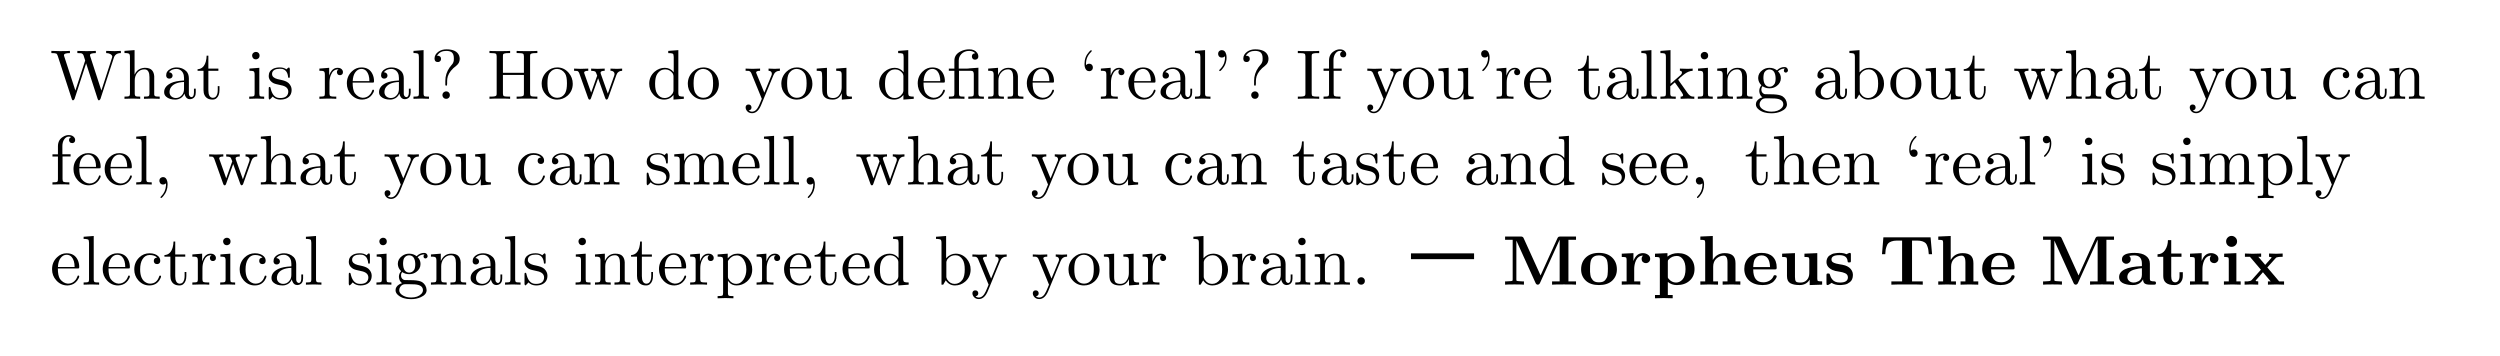 <?xml version="1.0" encoding="UTF-8"?>
<svg width="499pt" height="71pt" version="1.1" viewBox="0 0 499 71" xmlns="http://www.w3.org/2000/svg" xmlns:xlink="http://www.w3.org/1999/xlink">
<defs>
<symbol id="ar" overflow="visible">
<path d="m12.719-8.188-2.672 8.219c-0.105 0.164-0.199 0.258-0.281 0.281-0.117 0-0.203-0.09-0.266-0.266l-2.312-7.125-2.312 7.109c-0.105 0.164-0.199 0.258-0.281 0.281-0.125 0-0.215-0.09-0.266-0.266l-2.797-8.594c-0.086-0.27-0.188-0.43-0.312-0.484-0.137-0.062-0.461-0.094-0.969-0.094v-0.438c1.145 0.031 1.711 0.047 1.703 0.047 0.988 0 1.656-0.016 2-0.047v0.438c-0.793 0-1.188 0.141-1.188 0.422 0 0.062 0.008 0.121 0.031 0.172l2.25 6.891 1.953-6-0.312-0.984c-0.094-0.27-0.266-0.426-0.516-0.469-0.125-0.02-0.371-0.031-0.734-0.031v-0.438c1.145 0.031 1.711 0.047 1.703 0.047 0.988 0 1.648-0.016 1.984-0.047v0.438c-0.781 0-1.172 0.141-1.172 0.422 0 0.023 0.016 0.09 0.047 0.203l2.234 6.859 2.094-6.469c0.051-0.133 0.078-0.227 0.078-0.281 0-0.25-0.156-0.441-0.469-0.578-0.199-0.102-0.449-0.156-0.75-0.156v-0.438c0.727 0.031 1.285 0.047 1.672 0.047 0.426 0 0.848-0.016 1.266-0.047v0.438c-0.742 0-1.211 0.312-1.406 0.938z"/>
</symbol>
<symbol id="m" overflow="visible">
<path d="m6.391-3.531v2.672c0.008 0.23 0.145 0.359 0.406 0.391 0.113 0.023 0.344 0.031 0.688 0.031v0.438c-0.949-0.031-1.469-0.047-1.562-0.047-0.074 0-0.602 0.016-1.578 0.047v-0.438c0.551 0 0.875-0.039 0.969-0.125l0.016-0.031c0.07-0.07 0.109-0.227 0.109-0.469v-3.266c0-0.926-0.266-1.438-0.797-1.531-0.086-0.008-0.168-0.016-0.25-0.016-0.562 0-1.039 0.246-1.422 0.734-0.312 0.406-0.469 0.906-0.469 1.5v2.578c0 0.312 0.078 0.5 0.234 0.562 0.102 0.043 0.391 0.062 0.859 0.062v0.438c-0.949-0.031-1.469-0.047-1.562-0.047-0.074 0-0.602 0.016-1.578 0.047v-0.438c0.551 0 0.867-0.039 0.953-0.125l0.031-0.031c0.07-0.07 0.109-0.227 0.109-0.469v-7.281c0-0.363-0.07-0.586-0.203-0.672h-0.016c-0.105-0.051-0.281-0.086-0.531-0.109h-0.344v-0.438l2.016-0.156v4.875h0.016c0.25-0.57 0.648-0.969 1.203-1.188 0.281-0.094 0.551-0.145 0.812-0.156 0.695 0 1.188 0.172 1.469 0.516 0.25 0.293 0.391 0.688 0.422 1.188v0.953z"/>
</symbol>
<symbol id="b" overflow="visible">
<path d="m4.656-1.062c-0.23 0.574-0.637 0.949-1.219 1.125-0.188 0.062-0.391 0.094-0.609 0.094-0.793 0-1.402-0.191-1.828-0.578-0.273-0.238-0.406-0.539-0.406-0.906 0-0.719 0.395-1.289 1.188-1.719 0.062-0.039 0.129-0.078 0.203-0.109 0.57-0.27 1.41-0.438 2.516-0.5h0.062v-0.516c0-0.789-0.289-1.336-0.859-1.641-0.188-0.102-0.398-0.156-0.625-0.156-0.617 0-1.09 0.184-1.422 0.547-0.031 0.043-0.062 0.078-0.094 0.109 0.438 0.055 0.676 0.266 0.719 0.641 0 0.312-0.148 0.516-0.438 0.609-0.062 0.023-0.133 0.031-0.203 0.031-0.336 0-0.543-0.156-0.625-0.469-0.012-0.039-0.016-0.102-0.016-0.188 0-0.562 0.289-0.992 0.875-1.297 0.363-0.188 0.773-0.281 1.234-0.281 0.758 0 1.398 0.258 1.922 0.766 0.32 0.336 0.488 0.797 0.5 1.391v3.062c0 0.273 0.082 0.469 0.25 0.594 0.07 0.074 0.16 0.109 0.266 0.109 0.32 0 0.488-0.301 0.5-0.906v-0.781h0.359v0.781c0 0.688-0.281 1.117-0.844 1.281-0.117 0.031-0.219 0.047-0.312 0.047-0.461 0-0.781-0.238-0.969-0.719-0.062-0.133-0.105-0.273-0.125-0.422zm-0.094-2.297c-1.438 0.055-2.356 0.492-2.75 1.312-0.094 0.23-0.141 0.465-0.141 0.703 0 0.48 0.211 0.828 0.641 1.047 0.188 0.094 0.391 0.141 0.609 0.141 0.488 0 0.895-0.191 1.219-0.578 0.281-0.312 0.422-0.719 0.422-1.219z"/>
</symbol>
<symbol id="c" overflow="visible">
<path d="m2.422-5.594v3.891c0 0.93 0.27 1.43 0.812 1.5h0.125c0.406 0 0.688-0.258 0.844-0.781 0.062-0.219 0.094-0.477 0.094-0.781v-0.766h0.344v0.797c0 0.762-0.215 1.312-0.641 1.656-0.199 0.156-0.445 0.234-0.734 0.234-0.781 0-1.32-0.297-1.609-0.891-0.137-0.27-0.203-0.602-0.203-1v-3.859h-1.188v-0.312c0.832-0.039 1.383-0.562 1.656-1.562 0.094-0.363 0.145-0.742 0.156-1.141h0.344v2.578h2v0.438z"/>
</symbol>
<symbol id="i" overflow="visible">
<path d="m2.484-6.188v5.141c0 0.293 0.051 0.469 0.156 0.531 0.113 0.055 0.383 0.078 0.812 0.078v0.438c-0.949-0.031-1.434-0.047-1.453-0.047-0.125 0-0.637 0.016-1.531 0.047v-0.438c0.539 0 0.859-0.039 0.953-0.125l0.031-0.031c0.062-0.07 0.094-0.227 0.094-0.469v-3.766c0-0.375-0.074-0.598-0.219-0.672h-0.016l-0.016-0.016c-0.117-0.051-0.375-0.078-0.781-0.078v-0.438zm0.047-2.438c0 0.344-0.152 0.574-0.453 0.688-0.094 0.043-0.188 0.062-0.281 0.062-0.336 0-0.562-0.148-0.688-0.453v-0.016c-0.043-0.094-0.062-0.188-0.062-0.281 0-0.289 0.129-0.504 0.391-0.641 0.102-0.062 0.223-0.094 0.359-0.094 0.312 0 0.535 0.137 0.672 0.406 0.039 0.105 0.062 0.215 0.062 0.328z"/>
</symbol>
<symbol id="h" overflow="visible">
<path d="m2.906-2.719c-0.805-0.156-1.328-0.305-1.578-0.453-0.094-0.051-0.184-0.113-0.266-0.188-0.398-0.32-0.594-0.719-0.594-1.188 0-0.656 0.285-1.133 0.859-1.438 0.363-0.188 0.82-0.281 1.375-0.281 0.52 0 0.957 0.133 1.312 0.391 0.102-0.082 0.18-0.16 0.234-0.234 0.125-0.102 0.219-0.156 0.281-0.156 0.094 0.086 0.145 0.195 0.156 0.328v1.422c0 0.188-0.027 0.293-0.078 0.312h-0.016l-0.016 0.016h-0.062c-0.105 0-0.164-0.039-0.172-0.125-0.074-0.938-0.465-1.488-1.172-1.656-0.148-0.02-0.305-0.031-0.469-0.031-0.875 0-1.391 0.273-1.547 0.812-0.012 0.086-0.016 0.168-0.016 0.25 0 0.469 0.359 0.805 1.078 1 0.133 0.043 0.348 0.09 0.641 0.141 0.664 0.137 1.145 0.32 1.438 0.547 0.051 0.043 0.102 0.086 0.156 0.125 0.395 0.398 0.594 0.84 0.594 1.328 0 0.793-0.328 1.355-0.984 1.688-0.355 0.176-0.781 0.266-1.281 0.266-0.605 0-1.117-0.203-1.531-0.609l-0.281 0.328c-0.188 0.188-0.309 0.281-0.359 0.281-0.094-0.086-0.141-0.195-0.141-0.344v-1.844c0-0.207 0.031-0.316 0.094-0.328l0.016-0.016h0.062c0.094 0 0.156 0.055 0.188 0.156 0 0.012 0.004 0.039 0.016 0.078 0.238 1.086 0.695 1.727 1.375 1.922 0.176 0.043 0.363 0.062 0.562 0.062 0.844 0 1.352-0.289 1.531-0.875 0.039-0.125 0.062-0.254 0.062-0.391 0-0.688-0.492-1.117-1.469-1.297z"/>
</symbol>
<symbol id="f" overflow="visible">
<path d="m2.406-1.094c0 0.293 0.055 0.469 0.172 0.531l0.016 0.016c0.125 0.074 0.414 0.109 0.875 0.109h0.297v0.438c-0.375-0.031-0.969-0.047-1.781-0.047 0.031 0-0.5 0.016-1.594 0.047v-0.438c0.551 0 0.875-0.039 0.969-0.125l0.031-0.031c0.062-0.07 0.094-0.227 0.094-0.469v-3.75c0-0.363-0.07-0.586-0.203-0.672-0.117-0.07-0.32-0.109-0.609-0.109h-0.281v-0.438l1.953-0.156v1.547c0.25-0.789 0.66-1.285 1.234-1.484 0.156-0.039 0.316-0.062 0.484-0.062 0.438 0 0.75 0.164 0.938 0.484 0.062 0.117 0.094 0.242 0.094 0.375 0 0.324-0.152 0.523-0.453 0.594-0.055 0.012-0.102 0.016-0.141 0.016-0.293 0-0.48-0.125-0.562-0.375-0.031-0.062-0.047-0.133-0.047-0.219 0-0.258 0.109-0.441 0.328-0.547-0.023-0.008-0.074-0.016-0.156-0.016-0.625 0-1.09 0.383-1.391 1.141-0.18 0.438-0.266 0.934-0.266 1.484z"/>
</symbol>
<symbol id="a" overflow="visible">
<path d="m5.453-3.234h-3.906c0 0.949 0.141 1.648 0.422 2.094 0.445 0.586 0.977 0.898 1.594 0.938 0.633 0 1.148-0.258 1.547-0.781 0.133-0.188 0.25-0.406 0.344-0.656 0.02-0.125 0.078-0.188 0.172-0.188 0.125 0 0.188 0.055 0.188 0.156 0 0.211-0.133 0.492-0.391 0.844-0.387 0.523-0.891 0.832-1.516 0.938-0.137 0.031-0.281 0.047-0.438 0.047-0.875 0-1.621-0.336-2.234-1.016-0.562-0.613-0.844-1.352-0.844-2.219 0-0.969 0.336-1.77 1.016-2.406 0.539-0.52 1.172-0.781 1.891-0.781 1.062 0 1.801 0.449 2.219 1.344 0.195 0.418 0.297 0.883 0.297 1.391 0 0.156-0.031 0.25-0.094 0.281-0.031 0.012-0.121 0.016-0.266 0.016zm-3.891-0.297h3.328c0-0.883-0.199-1.551-0.594-2-0.262-0.289-0.594-0.438-1-0.438-0.469 0-0.871 0.219-1.203 0.656-0.324 0.43-0.5 1.023-0.531 1.781z"/>
</symbol>
<symbol id="d" overflow="visible">
<path d="m2.484-9.719v8.656c0 0.312 0.07 0.5 0.219 0.562 0.102 0.043 0.391 0.062 0.859 0.062v0.438l-1.547-0.047c-0.117 0-0.633 0.016-1.547 0.047v-0.438c0.539 0 0.859-0.039 0.953-0.125l0.031-0.031c0.062-0.07 0.094-0.227 0.094-0.469v-7.281c0-0.363-0.062-0.586-0.188-0.672h-0.016c-0.105-0.051-0.281-0.086-0.531-0.109h-0.344v-0.438z"/>
</symbol>
<symbol id="ab" overflow="visible">
<path d="m3.297-3.484v0.484c0 0.23-0.043 0.355-0.125 0.375h-0.062c-0.105 0-0.164-0.047-0.172-0.141v-0.812c0-0.969 0.285-1.863 0.859-2.688 0.113-0.164 0.238-0.32 0.375-0.469 0.25-0.25 0.398-0.547 0.453-0.891 0.008-0.133 0.016-0.281 0.016-0.438 0-0.57-0.133-0.961-0.391-1.172v-0.016c-0.25-0.207-0.625-0.312-1.125-0.312-0.781 0-1.359 0.273-1.734 0.812h-0.016l-0.094 0.141c0.531 0 0.797 0.211 0.797 0.625 0 0.324-0.148 0.531-0.438 0.625-0.062 0.012-0.137 0.016-0.219 0.016-0.336 0-0.539-0.148-0.609-0.453v-0.016c-0.023-0.051-0.031-0.117-0.031-0.203 0-0.551 0.258-1.016 0.781-1.391 0.438-0.312 0.969-0.469 1.594-0.469 1.344 0 2.188 0.414 2.531 1.234 0.082 0.211 0.125 0.43 0.125 0.656 0 0.562-0.211 1.008-0.625 1.328-0.012 0.023-0.027 0.039-0.047 0.047-0.887 0.656-1.453 1.367-1.703 2.125-0.094 0.324-0.141 0.656-0.141 1zm0.547 2.75c0 0.305-0.137 0.527-0.406 0.672-0.105 0.043-0.215 0.062-0.328 0.062-0.312 0-0.539-0.141-0.672-0.422-0.055-0.102-0.078-0.207-0.078-0.312 0-0.312 0.141-0.535 0.422-0.672 0.102-0.051 0.211-0.078 0.328-0.078 0.301 0 0.523 0.141 0.672 0.422 0.039 0.105 0.062 0.215 0.062 0.328z"/>
</symbol>
<symbol id="aq" overflow="visible">
<path d="m8.578-8.469v7.375c0 0.281 0.055 0.461 0.172 0.531 0.133 0.086 0.445 0.125 0.938 0.125h0.344v0.438c-0.336-0.031-1.027-0.047-2.078-0.047-1.043 0-1.73 0.016-2.062 0.047v-0.438h0.344c0.602 0 0.953-0.078 1.047-0.234 0.039-0.062 0.062-0.203 0.062-0.422v-3.672h-4.188v3.672c0 0.281 0.051 0.461 0.156 0.531 0.133 0.086 0.445 0.125 0.938 0.125h0.344v0.438c-0.324-0.031-1.016-0.047-2.078-0.047-1.043 0-1.727 0.016-2.047 0.047v-0.438h0.328c0.602 0 0.953-0.078 1.047-0.234 0.039-0.062 0.062-0.203 0.062-0.422v-7.375c0-0.281-0.059-0.457-0.172-0.531-0.125-0.082-0.438-0.125-0.938-0.125h-0.328v-0.438c0.32 0.031 1.008 0.047 2.062 0.047 1.051 0 1.738-0.016 2.062-0.047v0.438h-0.344c-0.605 0-0.953 0.078-1.047 0.234-0.031 0.062-0.047 0.203-0.047 0.422v3.281h4.188v-3.281c0-0.281-0.059-0.457-0.172-0.531-0.148-0.082-0.461-0.125-0.938-0.125h-0.344v-0.438c0.332 0.031 1.023 0.047 2.078 0.047 1.039 0 1.727-0.016 2.062-0.047v0.438h-0.344c-0.605 0-0.953 0.078-1.047 0.234-0.043 0.062-0.062 0.203-0.062 0.422z"/>
</symbol>
<symbol id="g" overflow="visible">
<path d="m6.594-3c0 0.969-0.355 1.766-1.062 2.391-0.594 0.512-1.277 0.766-2.047 0.766-0.898 0-1.652-0.336-2.266-1.016-0.555-0.602-0.828-1.316-0.828-2.141 0-0.945 0.336-1.75 1.016-2.406 0.594-0.57 1.289-0.859 2.094-0.859 0.906 0 1.664 0.359 2.281 1.078 0.539 0.625 0.812 1.355 0.812 2.188zm-3.094 2.797c0.625 0 1.117-0.258 1.484-0.781l0.141-0.25c0.207-0.406 0.312-1.031 0.312-1.875 0-0.895-0.125-1.539-0.375-1.938-0.398-0.582-0.922-0.891-1.578-0.922-0.574 0-1.047 0.234-1.422 0.703-0.074 0.074-0.133 0.152-0.172 0.234-0.23 0.418-0.344 1.059-0.344 1.922 0 0.906 0.117 1.562 0.359 1.969 0.383 0.617 0.914 0.93 1.594 0.938z"/>
</symbol>
<symbol id="o" overflow="visible">
<path d="m8.672-4.703-1.641 4.594c-0.062 0.156-0.156 0.242-0.281 0.266-0.125 0-0.219-0.09-0.281-0.266l-1.422-3.984-1.422 3.969c-0.055 0.156-0.117 0.242-0.188 0.266-0.031 0.008-0.062 0.016-0.094 0.016-0.125 0-0.215-0.078-0.266-0.234-0.012-0.008-0.023-0.035-0.031-0.078l-1.766-4.953c-0.094-0.25-0.23-0.398-0.406-0.453-0.117-0.02-0.324-0.031-0.625-0.031v-0.438c0.508 0.031 0.941 0.047 1.297 0.047 0.176 0 0.688-0.016 1.531-0.047v0.438c-0.555 0-0.828 0.125-0.828 0.375 0 0.055 0.023 0.137 0.078 0.25l1.328 3.734 1.203-3.391c-0.168-0.457-0.277-0.711-0.328-0.766-0.168-0.133-0.461-0.203-0.875-0.203v-0.438c0.414 0.031 0.832 0.047 1.25 0.047 0.156 0 0.641-0.016 1.453-0.047v0.438c-0.555 0-0.828 0.125-0.828 0.375 0 0.031 0.02 0.121 0.062 0.266l1.391 3.906 1.281-3.594c0.039-0.113 0.062-0.207 0.062-0.281 0-0.363-0.203-0.586-0.609-0.672h-0.203v-0.438c0.531 0.031 0.961 0.047 1.297 0.047 0.375 0 0.719-0.016 1.031-0.047v0.438c-0.586 0.012-0.977 0.309-1.172 0.891z"/>
</symbol>
<symbol id="n" overflow="visible">
<path d="m5.312-0.766c-0.48 0.617-1.105 0.922-1.875 0.922-0.855 0-1.578-0.344-2.172-1.031-0.531-0.602-0.797-1.316-0.797-2.141 0-0.969 0.363-1.77 1.094-2.406 0.594-0.508 1.27-0.766 2.031-0.766 0.707 0 1.297 0.293 1.766 0.875v-3.031c0-0.363-0.062-0.586-0.188-0.672h-0.016c-0.125-0.07-0.422-0.109-0.891-0.109v-0.438l2.016-0.156v8.5c0 0.367 0.07 0.59 0.219 0.672h0.016c0.125 0.074 0.41 0.109 0.859 0.109v0.438l-2.062 0.156zm0-3.75c0-0.188-0.043-0.344-0.125-0.469l-0.016-0.062c-0.387-0.551-0.891-0.828-1.516-0.828-0.656 0-1.184 0.297-1.578 0.891-0.293 0.449-0.438 1.109-0.438 1.984s0.133 1.527 0.406 1.953c0.375 0.594 0.863 0.891 1.469 0.891 0.664 0 1.207-0.305 1.625-0.922l0.031-0.062c0.094-0.188 0.141-0.359 0.141-0.516z"/>
</symbol>
<symbol id="j" overflow="visible">
<path d="m5.812-4.703-2.469 5.984c-0.449 1.062-1.047 1.594-1.797 1.594-0.48 0-0.844-0.188-1.094-0.562-0.125-0.18-0.188-0.371-0.188-0.578 0-0.324 0.148-0.523 0.453-0.594h0.141c0.281 0 0.461 0.129 0.547 0.391 0.02 0.062 0.031 0.125 0.031 0.188 0 0.332-0.184 0.531-0.547 0.594 0.176 0.164 0.395 0.25 0.656 0.25 0.551 0 1.008-0.402 1.375-1.203 0.062-0.125 0.141-0.305 0.234-0.531 0.125-0.281 0.238-0.559 0.344-0.828l-2.094-5.109c-0.117-0.27-0.297-0.426-0.547-0.469-0.18-0.008-0.375-0.016-0.594-0.016v-0.438c0.414 0.031 0.867 0.047 1.359 0.047 0.289 0 0.801-0.016 1.531-0.047v0.438c-0.531 0-0.797 0.121-0.797 0.359 0 0.031 0.031 0.117 0.094 0.25l1.547 3.766 1.422-3.438c0.051-0.133 0.078-0.25 0.078-0.344 0-0.352-0.195-0.551-0.578-0.594h-0.078v-0.438c0.613 0.031 1.02 0.047 1.219 0.047 0.383 0 0.734-0.016 1.047-0.047v0.438c-0.625 0-1.059 0.297-1.297 0.891z"/>
</symbol>
<symbol id="k" overflow="visible">
<path d="m5.469-1.109c-0.387 0.844-0.984 1.266-1.797 1.266-1.148 0-1.824-0.398-2.031-1.203-0.062-0.238-0.094-0.629-0.094-1.172v-2.094c0-0.602-0.047-0.969-0.141-1.094l-0.078-0.078c-0.105-0.07-0.398-0.109-0.875-0.109v-0.438l2.047-0.156v4.641c0 0.574 0.102 0.953 0.312 1.141h0.016c0.195 0.168 0.5 0.25 0.906 0.25 0.633 0 1.109-0.312 1.422-0.938 0.188-0.352 0.281-0.766 0.281-1.234v-2.484c0-0.363-0.074-0.586-0.219-0.672h-0.016c-0.125-0.07-0.414-0.109-0.859-0.109v-0.438l2.047-0.156v4.969c0 0.367 0.07 0.59 0.219 0.672h0.016c0.125 0.074 0.41 0.109 0.859 0.109v0.438l-2.016 0.156z"/>
</symbol>
<symbol id="ap" overflow="visible">
<path d="m4.625-5.594h-2.219v4.531c0 0.312 0.07 0.5 0.219 0.562 0.102 0.043 0.395 0.062 0.875 0.062v0.438l-1.547-0.047c-0.117 0-0.637 0.016-1.562 0.047v-0.438c0.551 0 0.875-0.039 0.969-0.125l0.031-0.031c0.062-0.07 0.094-0.227 0.094-0.469v-4.531h-1.109v-0.438h1.109v-1.594c0-0.832 0.438-1.457 1.312-1.875 0.508-0.25 1.062-0.375 1.656-0.375 0.727 0 1.254 0.234 1.578 0.703 0.156 0.219 0.234 0.461 0.234 0.719 0 0.312-0.148 0.516-0.438 0.609-0.074 0.023-0.148 0.031-0.219 0.031-0.281 0-0.469-0.117-0.562-0.359-0.043-0.07-0.062-0.164-0.062-0.281 0-0.395 0.219-0.609 0.656-0.641-0.273-0.312-0.672-0.469-1.203-0.469-0.637 0-1.156 0.211-1.562 0.625l-0.016 0.016v0.016c-0.336 0.344-0.5 0.777-0.5 1.297v1.578h1.656c0.145 0 0.227-0.004 0.25-0.016l0.25-0.031 1.766-0.125v5.141c0 0.312 0.078 0.5 0.234 0.562 0.094 0.043 0.379 0.062 0.859 0.062v0.438l-1.547-0.047c-0.117 0-0.637 0.016-1.562 0.047v-0.438c0.551 0 0.875-0.039 0.969-0.125l0.031-0.031c0.062-0.07 0.094-0.227 0.094-0.469v-3.781c0-0.375-0.086-0.602-0.25-0.688-0.105-0.039-0.266-0.062-0.484-0.062z"/>
</symbol>
<symbol id="e" overflow="visible">
<path d="m1.547-4.812c0-0.363-0.074-0.586-0.219-0.672-0.117-0.07-0.312-0.109-0.594-0.109h-0.281v-0.438l1.969-0.156v1.469c0.438-0.977 1.129-1.469 2.078-1.469 0.695 0 1.188 0.172 1.469 0.516 0.25 0.293 0.391 0.688 0.422 1.188v0.953 2.672c0.008 0.23 0.145 0.359 0.406 0.391 0.113 0.023 0.344 0.031 0.688 0.031v0.438c-0.949-0.031-1.469-0.047-1.562-0.047-0.074 0-0.602 0.016-1.578 0.047v-0.438c0.551 0 0.875-0.039 0.969-0.125l0.016-0.031c0.07-0.07 0.109-0.227 0.109-0.469v-3.266c0-0.926-0.266-1.438-0.797-1.531-0.086-0.008-0.168-0.016-0.25-0.016-0.562 0-1.039 0.246-1.422 0.734-0.312 0.406-0.469 0.906-0.469 1.5v2.578c0 0.312 0.078 0.5 0.234 0.562 0.102 0.043 0.391 0.062 0.859 0.062v0.438c-0.949-0.031-1.469-0.047-1.562-0.047-0.074 0-0.602 0.016-1.578 0.047v-0.438c0.551 0 0.867-0.039 0.953-0.125l0.031-0.031c0.07-0.07 0.109-0.227 0.109-0.469z"/>
</symbol>
<symbol id="aa" overflow="visible">
<path d="m2.688-6.266c0 0.336-0.141 0.562-0.422 0.688-0.105 0.043-0.211 0.062-0.312 0.062-0.438 0-0.73-0.273-0.875-0.828-0.043-0.195-0.062-0.41-0.062-0.641 0-0.914 0.301-1.707 0.906-2.375 0.195-0.227 0.332-0.344 0.406-0.344 0.094 0 0.141 0.055 0.141 0.156 0 0.043-0.059 0.121-0.172 0.234-0.656 0.648-0.984 1.422-0.984 2.328 0 0.168 0.008 0.25 0.031 0.25 0.02 0 0.035-0.016 0.047-0.047 0.145-0.145 0.332-0.219 0.562-0.219 0.363 0 0.598 0.172 0.703 0.516 0.02 0.074 0.031 0.148 0.031 0.219z"/>
</symbol>
<symbol id="r" overflow="visible">
<path d="m2.891-8.25c0 0.918-0.309 1.715-0.922 2.391-0.188 0.219-0.324 0.328-0.406 0.328-0.094 0-0.141-0.051-0.141-0.156 0-0.039 0.055-0.117 0.172-0.234 0.656-0.645 0.984-1.422 0.984-2.328 0-0.164-0.012-0.25-0.031-0.25-0.023 0-0.039 0.016-0.047 0.047-0.148 0.148-0.328 0.219-0.547 0.219-0.375 0-0.617-0.172-0.719-0.516-0.023-0.07-0.031-0.145-0.031-0.219 0-0.332 0.141-0.562 0.422-0.688 0.102-0.039 0.211-0.062 0.328-0.062 0.426 0 0.711 0.277 0.859 0.828 0.051 0.199 0.078 0.414 0.078 0.641z"/>
</symbol>
<symbol id="ao" overflow="visible">
<path d="m3.156-8.469v7.375c0 0.281 0.051 0.461 0.156 0.531h0.031v0.016h0.016c0.133 0.074 0.445 0.109 0.938 0.109h0.359v0.438c-0.324-0.031-1.039-0.047-2.141-0.047-1.094 0-1.805 0.016-2.125 0.047v-0.438h0.359c0.625 0 0.984-0.078 1.078-0.234 0.051-0.07 0.078-0.211 0.078-0.422v-7.375c0-0.281-0.059-0.457-0.172-0.531h-0.016c-0.137-0.082-0.461-0.125-0.969-0.125h-0.359v-0.438c0.32 0.031 1.035 0.047 2.141 0.047 1.094 0 1.801-0.016 2.125-0.047v0.438h-0.359c-0.625 0-0.984 0.078-1.078 0.234-0.043 0.074-0.062 0.215-0.062 0.422z"/>
</symbol>
<symbol id="z" overflow="visible">
<path d="m2.484-5.594v4.5c0 0.293 0.055 0.469 0.172 0.531l0.016 0.016c0.133 0.074 0.43 0.109 0.891 0.109h0.281v0.438c-0.367-0.031-0.953-0.047-1.766-0.047 0.02 0-0.516 0.016-1.609 0.047v-0.438c0.551 0 0.875-0.039 0.969-0.125l0.031-0.031c0.062-0.07 0.094-0.227 0.094-0.469v-4.531h-1.094v-0.438h1.094v-1.609c0-0.863 0.352-1.5 1.062-1.906 0.352-0.219 0.723-0.328 1.109-0.328 0.52 0 0.898 0.184 1.141 0.547 0.082 0.137 0.125 0.281 0.125 0.438 0 0.324-0.148 0.527-0.438 0.609h-0.188c-0.305 0-0.492-0.141-0.562-0.422l-0.016-0.016v-0.016c-0.012-0.051-0.016-0.098-0.016-0.141 0-0.281 0.141-0.477 0.422-0.594-0.148-0.062-0.305-0.094-0.469-0.094-0.406 0-0.742 0.23-1 0.688-0.188 0.336-0.281 0.742-0.281 1.219v1.625h1.641v0.438z"/>
</symbol>
<symbol id="an" overflow="visible">
<path d="m4.016-3.688 1.781 2.516c0.312 0.438 0.633 0.68 0.969 0.719 0.082 0.012 0.211 0.016 0.391 0.016v0.438c-0.406-0.031-0.812-0.047-1.219-0.047-0.23 0-0.734 0.016-1.516 0.047v-0.438c0.332 0 0.5-0.102 0.5-0.312 0-0.156-0.375-0.754-1.125-1.797 0.289 0.418 0.125 0.188-0.5-0.688l-0.031-0.047-0.906 0.781v1.438c0 0.312 0.078 0.5 0.234 0.562 0.102 0.043 0.391 0.062 0.859 0.062v0.438c-0.555-0.031-1.062-0.047-1.531-0.047-0.094 0-0.605 0.016-1.531 0.047v-0.438c0.551 0 0.875-0.039 0.969-0.125l0.031-0.031c0.062-0.07 0.094-0.227 0.094-0.469v-7.281c0-0.363-0.07-0.586-0.203-0.672-0.105-0.051-0.289-0.086-0.547-0.109h-0.344v-0.438l2.016-0.156v6.719l1.969-1.703c0.207-0.176 0.312-0.359 0.312-0.547s-0.105-0.301-0.312-0.344h-0.094v-0.438c0.395 0.031 0.922 0.047 1.578 0.047 0.375 0 0.695-0.016 0.969-0.047v0.438c-0.586 0.023-1.172 0.273-1.766 0.75-0.531 0.418-0.898 0.742-1.094 0.969l-0.031 0.031z"/>
</symbol>
<symbol id="y" overflow="visible">
<path d="m3.109-2.406c0.406 0 0.738-0.188 1-0.562 0.145-0.25 0.219-0.641 0.219-1.172-0.043-1.125-0.449-1.695-1.219-1.719-0.418 0-0.75 0.184-1 0.547-0.148 0.262-0.219 0.656-0.219 1.188 0.039 1.117 0.445 1.688 1.219 1.719zm-1.391-0.109c-0.156 0.188-0.234 0.406-0.234 0.656 0 0.387 0.148 0.668 0.453 0.844 0.094 0.055 0.188 0.086 0.281 0.094 0.07 0.012 0.426 0.016 1.062 0.016 0.957 0 1.656 0.086 2.094 0.25 0.102 0.031 0.207 0.078 0.312 0.141 0.562 0.375 0.863 0.906 0.906 1.594 0 0.602-0.391 1.078-1.172 1.422-0.562 0.258-1.211 0.391-1.938 0.391-1.086 0-1.93-0.258-2.531-0.766-0.375-0.293-0.562-0.633-0.562-1.016 0-0.469 0.238-0.855 0.719-1.156 0.164-0.102 0.359-0.188 0.578-0.25-0.387-0.289-0.594-0.707-0.625-1.25 0-0.438 0.145-0.82 0.438-1.156-0.418-0.395-0.637-0.875-0.656-1.438 0-0.645 0.281-1.172 0.844-1.578 0.406-0.312 0.879-0.469 1.422-0.469 0.562 0 1.055 0.168 1.484 0.5 0.445-0.438 0.941-0.656 1.484-0.656 0.363 0 0.594 0.168 0.688 0.5 0.02 0.062 0.031 0.125 0.031 0.188-0.043 0.242-0.18 0.383-0.406 0.422-0.211 0-0.344-0.098-0.406-0.297v-0.109c0-0.195 0.07-0.32 0.219-0.375-0.031-0.008-0.078-0.016-0.141-0.016-0.461 0-0.883 0.184-1.266 0.547 0.383 0.355 0.578 0.809 0.578 1.359 0 0.648-0.281 1.172-0.844 1.578-0.406 0.305-0.883 0.453-1.422 0.453-0.523 0-0.984-0.141-1.391-0.422zm1.781 5.078c0.883 0 1.555-0.234 2.016-0.703 0.227-0.23 0.344-0.48 0.344-0.75 0-0.699-0.547-1.09-1.641-1.172h-0.016c-0.242-0.02-0.609-0.031-1.109-0.031h-0.828c-0.438 0.023-0.766 0.227-0.984 0.625-0.105 0.176-0.156 0.367-0.156 0.578 0 0.438 0.27 0.801 0.812 1.094 0.438 0.238 0.957 0.359 1.562 0.359z"/>
</symbol>
<symbol id="q" overflow="visible">
<path d="m2.406-5.281c0.539-0.602 1.18-0.906 1.922-0.906 0.852 0 1.582 0.34 2.188 1.016 0.52 0.617 0.781 1.328 0.781 2.141 0 0.98-0.359 1.789-1.078 2.422-0.605 0.512-1.289 0.766-2.047 0.766-0.75 0-1.352-0.32-1.797-0.969-0.012-0.02-0.023-0.039-0.031-0.062l-0.516 0.875h-0.344v-8.344c0-0.363-0.07-0.586-0.203-0.672-0.105-0.051-0.289-0.086-0.547-0.109h-0.344v-0.438l2.016-0.156zm0.047 3.688c0 0.188 0.047 0.352 0.141 0.484v0.016l0.047 0.078c0.375 0.574 0.863 0.859 1.469 0.859 0.656 0 1.188-0.297 1.594-0.891 0.281-0.445 0.422-1.109 0.422-1.984s-0.137-1.523-0.406-1.953c-0.367-0.594-0.855-0.891-1.469-0.891-0.648 0-1.18 0.273-1.594 0.812l-0.047 0.078c-0.105 0.211-0.156 0.375-0.156 0.5z"/>
</symbol>
<symbol id="l" overflow="visible">
<path d="m5.031-5.406c-0.344-0.344-0.844-0.516-1.5-0.516-0.594 0-1.07 0.281-1.422 0.844-0.312 0.5-0.469 1.18-0.469 2.031 0 1.344 0.398 2.227 1.203 2.641 0.25 0.137 0.504 0.203 0.766 0.203 0.914 0 1.531-0.488 1.844-1.469 0.02-0.094 0.078-0.141 0.172-0.141 0.125 0 0.188 0.047 0.188 0.141 0 0.18-0.105 0.434-0.312 0.766-0.461 0.711-1.133 1.062-2.016 1.062-0.875 0-1.617-0.344-2.219-1.031-0.531-0.613-0.797-1.332-0.797-2.156 0-0.957 0.332-1.758 1-2.406 0.57-0.551 1.254-0.828 2.047-0.828 0.77 0 1.363 0.211 1.781 0.625 0.238 0.25 0.359 0.539 0.359 0.859 0 0.367-0.156 0.586-0.469 0.656-0.055 0.012-0.109 0.016-0.172 0.016-0.336 0-0.543-0.148-0.625-0.453-0.012-0.051-0.016-0.117-0.016-0.203 0-0.332 0.16-0.535 0.484-0.609 0.051-0.02 0.109-0.031 0.172-0.031z"/>
</symbol>
<symbol id="x" overflow="visible">
<path d="m1.547-4.812c0-0.363-0.074-0.586-0.219-0.672-0.117-0.07-0.312-0.109-0.594-0.109h-0.281v-0.438l1.969-0.156v1.469c0.438-0.977 1.129-1.469 2.078-1.469 1.082 0 1.703 0.461 1.859 1.375 0.281-0.633 0.719-1.055 1.312-1.266 0.227-0.07 0.469-0.109 0.719-0.109 0.695 0 1.188 0.172 1.469 0.516 0.25 0.293 0.391 0.688 0.422 1.188 0.008 0.18 0.016 0.496 0.016 0.953v2.672c0 0.23 0.133 0.359 0.406 0.391 0.102 0.023 0.328 0.031 0.672 0.031v0.438c-0.949-0.031-1.469-0.047-1.562-0.047-0.074 0-0.602 0.016-1.578 0.047v-0.438c0.551 0 0.875-0.039 0.969-0.125l0.016-0.031c0.07-0.07 0.109-0.227 0.109-0.469v-3.266c0-0.926-0.266-1.438-0.797-1.531-0.086-0.008-0.168-0.016-0.25-0.016-0.562 0-1.039 0.246-1.422 0.734-0.312 0.406-0.469 0.906-0.469 1.5v2.578c0 0.312 0.078 0.5 0.234 0.562 0.102 0.043 0.391 0.062 0.859 0.062v0.438c-0.949-0.031-1.469-0.047-1.562-0.047-0.074 0-0.602 0.016-1.578 0.047v-0.438c0.551 0 0.875-0.039 0.969-0.125l0.016-0.031c0.07-0.07 0.109-0.227 0.109-0.469v-3.266c0-0.926-0.266-1.438-0.797-1.531-0.086-0.008-0.168-0.016-0.25-0.016-0.562 0-1.039 0.246-1.422 0.734-0.312 0.406-0.469 0.906-0.469 1.5v2.578c0 0.312 0.078 0.5 0.234 0.562 0.102 0.043 0.391 0.062 0.859 0.062v0.438c-0.949-0.031-1.469-0.047-1.562-0.047-0.074 0-0.602 0.016-1.578 0.047v-0.438c0.551 0 0.867-0.039 0.953-0.125l0.031-0.031c0.07-0.07 0.109-0.227 0.109-0.469z"/>
</symbol>
<symbol id="w" overflow="visible">
<path d="m2.453-4.719v3.125c0 0.188 0.035 0.34 0.109 0.453l0.078 0.125c0.375 0.574 0.863 0.859 1.469 0.859 0.594 0 1.086-0.305 1.484-0.922 0.352-0.539 0.531-1.191 0.531-1.953 0-0.957-0.262-1.719-0.781-2.281-0.324-0.352-0.688-0.531-1.094-0.531-0.668 0-1.215 0.297-1.641 0.891-0.062 0.074-0.117 0.152-0.156 0.234zm0 3.891v2.484c0 0.312 0.07 0.5 0.219 0.562 0.102 0.039 0.395 0.062 0.875 0.062v0.438c-0.98-0.031-1.512-0.047-1.594-0.047-0.094 0-0.617 0.016-1.562 0.047v-0.438c0.551 0 0.875-0.043 0.969-0.125l0.031-0.031c0.062-0.086 0.094-0.242 0.094-0.469v-6.562c0-0.32-0.07-0.52-0.203-0.594-0.117-0.062-0.414-0.094-0.891-0.094v-0.438l2.016-0.156v0.922c0.562-0.613 1.219-0.922 1.969-0.922 0.844 0 1.555 0.34 2.141 1.016 0.52 0.617 0.781 1.328 0.781 2.141 0 0.98-0.359 1.789-1.078 2.422-0.605 0.512-1.289 0.766-2.047 0.766-0.656 0-1.18-0.238-1.562-0.719-0.086-0.102-0.137-0.191-0.156-0.266z"/>
</symbol>
<symbol id="p" overflow="visible">
<path d="m2.844-0.016c0 0.906-0.297 1.695-0.891 2.375-0.156 0.188-0.289 0.301-0.391 0.344-0.094 0-0.141-0.055-0.141-0.156 0-0.043 0.051-0.117 0.156-0.219 0.562-0.562 0.875-1.25 0.938-2.062 0.008-0.094 0.016-0.188 0.016-0.281 0-0.133-0.012-0.203-0.031-0.203-0.012 0-0.031 0.012-0.062 0.031-0.137 0.125-0.297 0.188-0.484 0.188-0.355 0-0.586-0.156-0.688-0.469-0.043-0.094-0.062-0.18-0.062-0.266 0-0.344 0.145-0.57 0.438-0.688 0.094-0.039 0.195-0.062 0.312-0.062 0.406 0 0.676 0.273 0.812 0.812 0.051 0.199 0.078 0.418 0.078 0.656z"/>
</symbol>
<symbol id="am" overflow="visible">
<path d="m2.688-0.734c0 0.305-0.141 0.527-0.422 0.672-0.105 0.043-0.211 0.062-0.312 0.062-0.312 0-0.539-0.141-0.672-0.422-0.055-0.102-0.078-0.207-0.078-0.312 0-0.312 0.141-0.535 0.422-0.672 0.102-0.051 0.211-0.078 0.328-0.078 0.301 0 0.523 0.141 0.672 0.422 0.039 0.105 0.062 0.215 0.062 0.328z"/>
</symbol>
<symbol id="al" overflow="visible">
<path d="m1-6.25h12.594v1.156h-12.594z"/>
</symbol>
<symbol id="v" overflow="visible">
<path d="m7.641-1.844 3.359-7.406c0.07-0.156 0.148-0.254 0.234-0.297 0.082-0.039 0.211-0.062 0.391-0.062h3.094v0.656h-1.516v8.297h1.516v0.656c-0.344-0.031-1.148-0.047-2.406-0.047-1.25 0-2.043 0.016-2.375 0.047v-0.656h1.516v-8.297h-0.016l-3.906 8.609c-0.105 0.23-0.258 0.344-0.453 0.344-0.188 0-0.336-0.113-0.438-0.344l-3.812-8.422h-0.016v7.703c0 0.156 0.016 0.25 0.047 0.281 0.039 0.031 0.164 0.059 0.375 0.078 0.25 0.031 0.492 0.047 0.734 0.047h0.359v0.656c-0.387-0.031-1.016-0.047-1.891-0.047-0.898 0-1.523 0.016-1.875 0.047v-0.656h0.344c0.281 0 0.535-0.016 0.766-0.047 0.188-0.02 0.301-0.047 0.344-0.078 0.039-0.031 0.062-0.125 0.062-0.281v-7.891h-1.516v-0.656h3.109c0.113 0 0.195 0.008 0.25 0.016 0.062 0.012 0.125 0.043 0.188 0.094 0.07 0.055 0.129 0.137 0.172 0.25z"/>
</symbol>
<symbol id="ag" overflow="visible">
<path d="m7.594-3.047c0 0.906-0.312 1.656-0.938 2.25-0.625 0.586-1.508 0.875-2.641 0.875-1.125 0-2-0.289-2.625-0.875-0.625-0.594-0.938-1.344-0.938-2.25 0-0.969 0.312-1.758 0.938-2.375 0.633-0.613 1.508-0.922 2.625-0.922 1.113 0 1.988 0.309 2.625 0.922 0.633 0.617 0.953 1.406 0.953 2.375zm-4.328 2.469c0.207 0.074 0.457 0.109 0.75 0.109 0.289 0 0.539-0.035 0.75-0.109 0.207-0.07 0.375-0.188 0.5-0.344s0.223-0.301 0.297-0.438c0.082-0.145 0.141-0.348 0.172-0.609 0.031-0.258 0.047-0.457 0.047-0.594 0.008-0.145 0.016-0.359 0.016-0.641 0-0.957-0.102-1.598-0.297-1.922-0.305-0.477-0.797-0.719-1.484-0.719-0.75 0-1.262 0.273-1.531 0.812-0.168 0.324-0.25 0.934-0.25 1.828v0.641c0.008 0.137 0.031 0.336 0.062 0.594 0.039 0.262 0.098 0.465 0.172 0.609 0.07 0.137 0.172 0.281 0.297 0.438s0.289 0.273 0.5 0.344z"/>
</symbol>
<symbol id="u" overflow="visible">
<path d="m4.219 0c-0.344-0.031-0.992-0.047-1.938-0.047-0.199 0-0.789 0.016-1.766 0.047v-0.656h0.969v-4.328c0-0.258-0.055-0.414-0.156-0.469-0.094-0.051-0.367-0.078-0.812-0.078v-0.656l2.328-0.109v1.578c0.383-1.051 1.004-1.578 1.859-1.578 0.395 0 0.738 0.105 1.031 0.312 0.301 0.199 0.453 0.477 0.453 0.828 0 0.262-0.09 0.469-0.266 0.625-0.168 0.156-0.367 0.234-0.594 0.234-0.219 0-0.418-0.07-0.594-0.219-0.168-0.156-0.25-0.367-0.25-0.641 0-0.25 0.086-0.461 0.266-0.641-0.336 0-0.621 0.094-0.859 0.281-0.242 0.18-0.422 0.414-0.547 0.703-0.125 0.293-0.215 0.578-0.266 0.859-0.055 0.281-0.078 0.562-0.078 0.844v2.453h1.219z"/>
</symbol>
<symbol id="af" overflow="visible">
<path d="m3.078-4.609v2.969c0 0.148 0.004 0.242 0.016 0.281 0.02 0.031 0.066 0.094 0.141 0.188 0.414 0.5 0.91 0.75 1.484 0.75 0.508 0 0.953-0.219 1.328-0.656 0.375-0.445 0.562-1.129 0.562-2.047 0-0.832-0.168-1.473-0.5-1.922-0.324-0.457-0.73-0.688-1.219-0.688-0.637 0-1.168 0.219-1.594 0.656-0.105 0.105-0.168 0.18-0.188 0.219-0.023 0.043-0.031 0.125-0.031 0.25zm0.969 7.328c-0.781-0.031-1.371-0.047-1.766-0.047-0.398 0-0.984 0.016-1.766 0.047v-0.656h0.969v-7.062c0-0.258-0.055-0.41-0.156-0.453-0.094-0.051-0.367-0.078-0.812-0.078v-0.656l2.484-0.109v0.688c0.582-0.457 1.285-0.688 2.109-0.688 1 0 1.797 0.297 2.391 0.891 0.602 0.586 0.906 1.344 0.906 2.281 0 0.969-0.328 1.746-0.984 2.328-0.648 0.586-1.496 0.875-2.547 0.875-0.688 0-1.289-0.207-1.797-0.625v2.609h0.969z"/>
</symbol>
<symbol id="t" overflow="visible">
<path d="m8.609 0c-0.781-0.031-1.371-0.047-1.766-0.047-0.387 0-0.977 0.016-1.766 0.047v-0.656h0.969v-3.781c0-0.5-0.07-0.848-0.203-1.047-0.125-0.207-0.312-0.312-0.562-0.312-0.512 0-0.992 0.195-1.438 0.578-0.438 0.387-0.656 0.934-0.656 1.641v2.922h0.969v0.656c-0.781-0.031-1.371-0.047-1.766-0.047-0.387 0-0.977 0.016-1.766 0.047v-0.656h0.969v-7.75c0-0.258-0.055-0.414-0.156-0.469-0.094-0.051-0.367-0.078-0.812-0.078v-0.656l2.484-0.109v4.766h0.016c0.52-0.895 1.305-1.344 2.359-1.344 0.719 0 1.254 0.156 1.609 0.469 0.363 0.312 0.547 0.828 0.547 1.547v3.625h0.969z"/>
</symbol>
<symbol id="s" overflow="visible">
<path d="m6.469-3.047h-4.234c0 1.719 0.664 2.578 2 2.578 0.445 0 0.852-0.102 1.219-0.312 0.363-0.207 0.625-0.477 0.781-0.812 0.039-0.125 0.078-0.203 0.109-0.234 0.039-0.039 0.117-0.062 0.234-0.062 0.227 0 0.344 0.086 0.344 0.25 0 0.086-0.047 0.211-0.141 0.375-0.094 0.168-0.242 0.359-0.438 0.578-0.188 0.211-0.48 0.391-0.875 0.547-0.398 0.145-0.852 0.219-1.359 0.219-1.117 0-2.008-0.297-2.672-0.891-0.656-0.602-0.984-1.383-0.984-2.344 0-0.906 0.301-1.66 0.906-2.266 0.613-0.613 1.461-0.922 2.547-0.922 0.957 0 1.695 0.25 2.219 0.75 0.531 0.531 0.797 1.25 0.797 2.156 0 0.188-0.031 0.305-0.094 0.344-0.062 0.031-0.184 0.047-0.359 0.047zm-4.234-0.469h3.359c-0.055-1.551-0.617-2.328-1.688-2.328-0.574 0-1.016 0.246-1.328 0.734-0.188 0.293-0.305 0.824-0.344 1.594z"/>
</symbol>
<symbol id="ae" overflow="visible">
<path d="m6.125-1.016c-0.43 0.73-1.102 1.094-2.016 1.094-0.793 0-1.414-0.125-1.859-0.375-0.438-0.258-0.656-0.734-0.656-1.422v-3.266c0-0.258-0.055-0.414-0.156-0.469-0.094-0.051-0.367-0.078-0.812-0.078v-0.656l2.562-0.109v4.766c0 0.438 0.062 0.734 0.188 0.891 0.125 0.148 0.438 0.219 0.938 0.219 0.508 0 0.926-0.172 1.25-0.516 0.32-0.344 0.484-0.801 0.484-1.375v-2.672c0-0.258-0.055-0.414-0.156-0.469-0.094-0.051-0.367-0.078-0.812-0.078v-0.656l2.562-0.109v5.094c0 0.262 0.047 0.418 0.141 0.469 0.102 0.055 0.379 0.078 0.828 0.078v0.656l-2.484 0.078z"/>
</symbol>
<symbol id="ad" overflow="visible">
<path d="m2.953-4.109c0.602 0.094 1.035 0.184 1.297 0.266 0.27 0.086 0.535 0.219 0.797 0.406 0.508 0.406 0.766 0.902 0.766 1.484 0 0.324-0.055 0.609-0.156 0.859-0.105 0.242-0.25 0.434-0.438 0.578-0.18 0.137-0.355 0.25-0.531 0.344-0.18 0.086-0.387 0.141-0.625 0.172-0.23 0.039-0.398 0.062-0.5 0.062-0.094 0.008-0.211 0.016-0.344 0.016-0.668 0-1.219-0.145-1.656-0.438-0.23 0.156-0.352 0.234-0.359 0.234-0.199 0.133-0.34 0.203-0.422 0.203-0.117 0-0.188-0.027-0.219-0.078-0.023-0.051-0.031-0.156-0.031-0.312v-1.516c0-0.176 0.016-0.285 0.047-0.328 0.031-0.051 0.129-0.078 0.297-0.078 0.102 0 0.176 0.012 0.219 0.031 0.039 0.012 0.078 0.062 0.109 0.156 0.051 0.199 0.113 0.375 0.188 0.531 0.07 0.148 0.18 0.312 0.328 0.5 0.145 0.188 0.344 0.336 0.594 0.438 0.258 0.105 0.562 0.156 0.906 0.156 1.062 0 1.594-0.348 1.594-1.047 0-0.195-0.055-0.363-0.156-0.5-0.094-0.145-0.242-0.254-0.438-0.328-0.199-0.082-0.359-0.141-0.484-0.172s-0.281-0.062-0.469-0.094c-0.461-0.082-0.777-0.141-0.953-0.172-0.18-0.039-0.383-0.109-0.609-0.203-0.23-0.102-0.434-0.234-0.609-0.391-0.375-0.32-0.562-0.719-0.562-1.188 0-0.281 0.051-0.531 0.156-0.75 0.102-0.227 0.242-0.406 0.422-0.531 0.188-0.125 0.367-0.227 0.547-0.312 0.176-0.082 0.379-0.133 0.609-0.156 0.227-0.031 0.395-0.051 0.5-0.062 0.102-0.008 0.219-0.016 0.344-0.016 0.582 0 1.051 0.09 1.406 0.266 0.363-0.176 0.578-0.266 0.641-0.266 0.102 0 0.172 0.027 0.203 0.078 0.031 0.055 0.047 0.156 0.047 0.312v1.125c0 0.18-0.016 0.289-0.047 0.328-0.031 0.043-0.133 0.062-0.297 0.062-0.137 0-0.219-0.016-0.25-0.047-0.031-0.039-0.055-0.117-0.062-0.234-0.074-0.781-0.625-1.172-1.656-1.172-1.043 0-1.562 0.289-1.562 0.859 0 0.168 0.039 0.309 0.125 0.422 0.094 0.105 0.227 0.195 0.406 0.266 0.188 0.062 0.328 0.109 0.422 0.141 0.102 0.023 0.258 0.055 0.469 0.094z"/>
</symbol>
<symbol id="ac" overflow="visible">
<path d="m10.297-9.453 0.297 3.375h-0.656c-0.031-0.383-0.062-0.68-0.094-0.891-0.031-0.219-0.102-0.461-0.203-0.734-0.094-0.281-0.215-0.484-0.359-0.609-0.148-0.133-0.355-0.25-0.625-0.344-0.273-0.094-0.605-0.141-1-0.141h-1.062v8.141h2.141v0.656c-0.5-0.031-1.547-0.047-3.141-0.047-1.586 0-2.625 0.016-3.125 0.047v-0.656h2.141v-8.141h-1.078c-0.398 0-0.734 0.055-1.016 0.156-0.273 0.094-0.48 0.211-0.625 0.344-0.148 0.125-0.266 0.324-0.359 0.594-0.094 0.273-0.164 0.516-0.203 0.734-0.031 0.211-0.059 0.508-0.078 0.891h-0.656l0.281-3.375z"/>
</symbol>
<symbol id="ak" overflow="visible">
<path d="m5.234-1.078c-0.398 0.773-1.09 1.156-2.078 1.156-0.281 0-0.562-0.023-0.844-0.062s-0.574-0.113-0.875-0.219c-0.293-0.102-0.531-0.266-0.719-0.484-0.18-0.227-0.266-0.504-0.266-0.828 0-1.332 1.516-2.062 4.547-2.188v-0.484c0-1.102-0.516-1.656-1.547-1.656-0.367 0-0.699 0.039-1 0.109 0.207 0.137 0.312 0.367 0.312 0.688 0 0.273-0.094 0.484-0.281 0.641-0.18 0.156-0.383 0.234-0.609 0.234-0.219 0-0.418-0.078-0.594-0.234-0.18-0.156-0.266-0.367-0.266-0.641 0-0.863 0.832-1.297 2.5-1.297 1.008 0 1.773 0.199 2.297 0.594 0.52 0.387 0.781 0.906 0.781 1.562v3.016c0 0.125 0.008 0.219 0.031 0.281 0.02 0.055 0.094 0.105 0.219 0.156 0.133 0.055 0.336 0.078 0.609 0.078 0.082 0 0.141 0.008 0.172 0.016 0.039 0.012 0.082 0.043 0.125 0.094 0.039 0.043 0.062 0.117 0.062 0.219 0 0.094-0.023 0.168-0.062 0.219-0.043 0.055-0.09 0.086-0.141 0.094-0.055 0.012-0.137 0.016-0.25 0.016h-0.672c-0.344 0-0.625-0.031-0.844-0.094-0.211-0.07-0.355-0.172-0.438-0.297-0.074-0.133-0.121-0.242-0.141-0.328-0.023-0.094-0.031-0.211-0.031-0.359zm-0.234-2.203c-0.211 0.012-0.406 0.031-0.594 0.062-0.18 0.023-0.422 0.074-0.734 0.156-0.305 0.074-0.562 0.168-0.781 0.281-0.211 0.105-0.398 0.273-0.562 0.5-0.156 0.219-0.234 0.469-0.234 0.75 0 0.312 0.117 0.578 0.359 0.797 0.25 0.211 0.551 0.312 0.906 0.312 0.125 0 0.258-0.016 0.406-0.047 0.156-0.039 0.332-0.109 0.531-0.203 0.207-0.094 0.375-0.25 0.5-0.469 0.133-0.227 0.203-0.5 0.203-0.812z"/>
</symbol>
<symbol id="aj" overflow="visible">
<path d="m3.031-5.562v3.875c0 0.812 0.27 1.219 0.812 1.219 0.227 0 0.426-0.102 0.594-0.312 0.164-0.219 0.25-0.547 0.25-0.984v-0.719h0.656v0.75c0 0.523-0.152 0.953-0.453 1.297-0.305 0.344-0.715 0.516-1.234 0.516-1.48 0-2.219-0.598-2.219-1.797v-3.844h-1.141v-0.5c0.656-0.02 1.16-0.305 1.516-0.859 0.363-0.551 0.551-1.207 0.562-1.969h0.656v2.672h2.047v0.656z"/>
</symbol>
<symbol id="ai" overflow="visible">
<path d="m3.141-6.297v5.641h0.859v0.656c-1.012-0.031-1.559-0.047-1.641-0.047-0.273 0-0.84 0.016-1.703 0.047v-0.656h0.969v-4.328c0-0.258-0.047-0.414-0.141-0.469-0.094-0.051-0.355-0.078-0.781-0.078v-0.656zm-0.188-3.109c0.219 0.211 0.328 0.469 0.328 0.781 0 0.305-0.109 0.559-0.328 0.766-0.219 0.211-0.48 0.312-0.781 0.312-0.293 0-0.547-0.102-0.766-0.312-0.211-0.219-0.312-0.477-0.312-0.781 0-0.301 0.102-0.555 0.312-0.766 0.219-0.219 0.473-0.328 0.766-0.328 0.301 0 0.562 0.109 0.781 0.328z"/>
</symbol>
<symbol id="ah" overflow="visible">
<path d="m4.844-3.438 2.359 2.781h0.984v0.656c-0.93-0.031-1.438-0.047-1.531-0.047-0.398 0-0.961 0.016-1.688 0.047v-0.656h0.547l-1.547-1.828-1.344 1.531c-0.074 0.074-0.109 0.121-0.109 0.141 0 0.105 0.172 0.156 0.516 0.156v0.656c-0.555-0.031-1.031-0.047-1.438-0.047-0.375 0-0.805 0.016-1.281 0.047v-0.656h0.625c0.133-0.008 0.281-0.035 0.438-0.078 0.156-0.039 0.27-0.102 0.344-0.188l1.844-2.062-2.188-2.578h-1v-0.656c0.926 0.031 1.441 0.047 1.547 0.047 0.395 0 0.957-0.016 1.688-0.047v0.656h-0.562l1.375 1.609 1.172-1.312 0.125-0.172c-0.148-0.082-0.324-0.125-0.531-0.125v-0.656c0.781 0.031 1.258 0.047 1.438 0.047 0.363 0 0.789-0.016 1.281-0.047v0.656c-0.375 0-0.664 0.016-0.859 0.047-0.188 0.023-0.312 0.047-0.375 0.078-0.055 0.031-0.117 0.09-0.188 0.172z"/>
</symbol>
</defs>
<g>
<rect width="499" height="71" fill="#fff"/>
<g>
<use x="10" y="19.723" xlink:href="#ar"/>
</g>
<g>
<use x="24.391" y="19.723" xlink:href="#m"/>
</g>
<g>
<use x="32.168" y="19.723" xlink:href="#b"/>
</g>
<g>
<use x="39.168" y="19.723" xlink:href="#c"/>
</g>
<g>
<use x="49.277" y="19.723" xlink:href="#i"/>
</g>
<g>
<use x="53.168" y="19.723" xlink:href="#h"/>
</g>
<g>
<use x="63.355" y="19.723" xlink:href="#f"/>
</g>
<g>
<use x="68.84" y="19.723" xlink:href="#a"/>
</g>
<g>
<use x="75.062" y="19.723" xlink:href="#b"/>
</g>
<g>
<use x="82.062" y="19.723" xlink:href="#d"/>
</g>
<g>
<use x="85.949" y="19.723" xlink:href="#ab"/>
</g>
<g>
<use x="97.227" y="19.723" xlink:href="#aq"/>
</g>
<g>
<use x="107.727" y="19.723" xlink:href="#g"/>
</g>
<g>
<use x="114.34" y="19.723" xlink:href="#o"/>
</g>
<g>
<use x="129.117" y="19.723" xlink:href="#n"/>
</g>
<g>
<use x="136.895" y="19.723" xlink:href="#g"/>
</g>
<g>
<use x="148.562" y="19.723" xlink:href="#j"/>
</g>
<g>
<use x="155.562" y="19.723" xlink:href="#g"/>
</g>
<g>
<use x="162.562" y="19.723" xlink:href="#k"/>
</g>
<g>
<use x="175.008" y="19.723" xlink:href="#n"/>
</g>
<g>
<use x="182.785" y="19.723" xlink:href="#a"/>
</g>
<g>
<use x="189.008" y="19.723" xlink:href="#ap"/>
</g>
<g>
<use x="196.785" y="19.723" xlink:href="#e"/>
</g>
<g>
<use x="204.562" y="19.723" xlink:href="#a"/>
</g>
<g>
<use x="215.449" y="19.723" xlink:href="#aa"/>
</g>
<g>
<use x="219.34" y="19.723" xlink:href="#f"/>
</g>
<g>
<use x="224.824" y="19.723" xlink:href="#a"/>
</g>
<g>
<use x="231.047" y="19.723" xlink:href="#b"/>
</g>
<g>
<use x="238.047" y="19.723" xlink:href="#d"/>
</g>
<g>
<use x="241.934" y="19.723" xlink:href="#r"/>
</g>
<g>
<use x="247.379" y="19.723" xlink:href="#ab"/>
</g>
<g>
<use x="258.656" y="19.723" xlink:href="#ao"/>
</g>
<g>
<use x="263.711" y="19.723" xlink:href="#z"/>
</g>
<g>
<use x="272.656" y="19.723" xlink:href="#j"/>
</g>
<g>
<use x="279.656" y="19.723" xlink:href="#g"/>
</g>
<g>
<use x="286.656" y="19.723" xlink:href="#k"/>
</g>
<g>
<use x="294.434" y="19.723" xlink:href="#r"/>
</g>
<g>
<use x="298.324" y="19.723" xlink:href="#f"/>
</g>
<g>
<use x="303.805" y="19.723" xlink:href="#a"/>
</g>
<g>
<use x="314.695" y="19.723" xlink:href="#c"/>
</g>
<g>
<use x="320.141" y="19.723" xlink:href="#b"/>
</g>
<g>
<use x="327.141" y="19.723" xlink:href="#d"/>
</g>
<g>
<use x="331.027" y="19.723" xlink:href="#an"/>
</g>
<g>
<use x="338.418" y="19.723" xlink:href="#i"/>
</g>
<g>
<use x="342.305" y="19.723" xlink:href="#e"/>
</g>
<g>
<use x="350.086" y="19.723" xlink:href="#y"/>
</g>
<g>
<use x="361.75" y="19.723" xlink:href="#b"/>
</g>
<g>
<use x="368.75" y="19.723" xlink:href="#q"/>
</g>
<g>
<use x="376.918" y="19.723" xlink:href="#g"/>
</g>
<g>
<use x="383.918" y="19.723" xlink:href="#k"/>
</g>
<g>
<use x="391.695" y="19.723" xlink:href="#c"/>
</g>
<g>
<use x="401.809" y="19.723" xlink:href="#o"/>
</g>
<g>
<use x="411.918" y="19.723" xlink:href="#m"/>
</g>
<g>
<use x="419.695" y="19.723" xlink:href="#b"/>
</g>
<g>
<use x="426.695" y="19.723" xlink:href="#c"/>
</g>
<g>
<use x="436.809" y="19.723" xlink:href="#j"/>
</g>
<g>
<use x="443.809" y="19.723" xlink:href="#g"/>
</g>
<g>
<use x="450.809" y="19.723" xlink:href="#k"/>
</g>
<g>
<use x="463.25" y="19.723" xlink:href="#l"/>
</g>
<g>
<use x="469.473" y="19.723" xlink:href="#b"/>
</g>
<g>
<use x="476.473" y="19.723" xlink:href="#e"/>
</g>
<g>
<use x="10" y="36.832" xlink:href="#z"/>
</g>
<g>
<use x="14.277" y="36.832" xlink:href="#a"/>
</g>
<g>
<use x="20.5" y="36.832" xlink:href="#a"/>
</g>
<g>
<use x="26.723" y="36.832" xlink:href="#d"/>
</g>
<g>
<use x="30.609" y="36.832" xlink:href="#p"/>
</g>
<g>
<use x="41.5" y="36.832" xlink:href="#o"/>
</g>
<g>
<use x="51.609" y="36.832" xlink:href="#m"/>
</g>
<g>
<use x="59.391" y="36.832" xlink:href="#b"/>
</g>
<g>
<use x="66.391" y="36.832" xlink:href="#c"/>
</g>
<g>
<use x="76.5" y="36.832" xlink:href="#j"/>
</g>
<g>
<use x="83.5" y="36.832" xlink:href="#g"/>
</g>
<g>
<use x="90.5" y="36.832" xlink:href="#k"/>
</g>
<g>
<use x="102.945" y="36.832" xlink:href="#l"/>
</g>
<g>
<use x="109.168" y="36.832" xlink:href="#b"/>
</g>
<g>
<use x="116.168" y="36.832" xlink:href="#e"/>
</g>
<g>
<use x="128.613" y="36.832" xlink:href="#h"/>
</g>
<g>
<use x="134.133" y="36.832" xlink:href="#x"/>
</g>
<g>
<use x="145.801" y="36.832" xlink:href="#a"/>
</g>
<g>
<use x="152.023" y="36.832" xlink:href="#d"/>
</g>
<g>
<use x="155.91" y="36.832" xlink:href="#d"/>
</g>
<g>
<use x="159.801" y="36.832" xlink:href="#p"/>
</g>
<g>
<use x="170.688" y="36.832" xlink:href="#o"/>
</g>
<g>
<use x="180.801" y="36.832" xlink:href="#m"/>
</g>
<g>
<use x="188.578" y="36.832" xlink:href="#b"/>
</g>
<g>
<use x="195.578" y="36.832" xlink:href="#c"/>
</g>
<g>
<use x="205.691" y="36.832" xlink:href="#j"/>
</g>
<g>
<use x="212.691" y="36.832" xlink:href="#g"/>
</g>
<g>
<use x="219.691" y="36.832" xlink:href="#k"/>
</g>
<g>
<use x="232.133" y="36.832" xlink:href="#l"/>
</g>
<g>
<use x="238.355" y="36.832" xlink:href="#b"/>
</g>
<g>
<use x="245.355" y="36.832" xlink:href="#e"/>
</g>
<g>
<use x="257.801" y="36.832" xlink:href="#c"/>
</g>
<g>
<use x="263.246" y="36.832" xlink:href="#b"/>
</g>
<g>
<use x="270.246" y="36.832" xlink:href="#h"/>
</g>
<g>
<use x="275.766" y="36.832" xlink:href="#c"/>
</g>
<g>
<use x="281.211" y="36.832" xlink:href="#a"/>
</g>
<g>
<use x="292.102" y="36.832" xlink:href="#b"/>
</g>
<g>
<use x="299.102" y="36.832" xlink:href="#e"/>
</g>
<g>
<use x="306.879" y="36.832" xlink:href="#n"/>
</g>
<g>
<use x="319.324" y="36.832" xlink:href="#h"/>
</g>
<g>
<use x="324.844" y="36.832" xlink:href="#a"/>
</g>
<g>
<use x="331.066" y="36.832" xlink:href="#a"/>
</g>
<g>
<use x="337.289" y="36.832" xlink:href="#p"/>
</g>
<g>
<use x="348.18" y="36.832" xlink:href="#c"/>
</g>
<g>
<use x="353.625" y="36.832" xlink:href="#m"/>
</g>
<g>
<use x="361.402" y="36.832" xlink:href="#a"/>
</g>
<g>
<use x="367.625" y="36.832" xlink:href="#e"/>
</g>
<g>
<use x="380.066" y="36.832" xlink:href="#aa"/>
</g>
<g>
<use x="383.957" y="36.832" xlink:href="#f"/>
</g>
<g>
<use x="389.441" y="36.832" xlink:href="#a"/>
</g>
<g>
<use x="395.664" y="36.832" xlink:href="#b"/>
</g>
<g>
<use x="402.664" y="36.832" xlink:href="#d"/>
</g>
<g>
<use x="406.551" y="36.832" xlink:href="#r"/>
</g>
<g>
<use x="415.105" y="36.832" xlink:href="#i"/>
</g>
<g>
<use x="418.996" y="36.832" xlink:href="#h"/>
</g>
<g>
<use x="429.184" y="36.832" xlink:href="#h"/>
</g>
<g>
<use x="434.707" y="36.832" xlink:href="#i"/>
</g>
<g>
<use x="438.598" y="36.832" xlink:href="#x"/>
</g>
<g>
<use x="450.262" y="36.832" xlink:href="#w"/>
</g>
<g>
<use x="458.039" y="36.832" xlink:href="#d"/>
</g>
<g>
<use x="461.93" y="36.832" xlink:href="#j"/>
</g>
<g>
<use x="10" y="56.82" xlink:href="#a"/>
</g>
<g>
<use x="16.223" y="56.82" xlink:href="#d"/>
</g>
<g>
<use x="20.109" y="56.82" xlink:href="#a"/>
</g>
<g>
<use x="26.332" y="56.82" xlink:href="#l"/>
</g>
<g>
<use x="32.555" y="56.82" xlink:href="#c"/>
</g>
<g>
<use x="38" y="56.82" xlink:href="#f"/>
</g>
<g>
<use x="43.484" y="56.82" xlink:href="#i"/>
</g>
<g>
<use x="47.371" y="56.82" xlink:href="#l"/>
</g>
<g>
<use x="53.594" y="56.82" xlink:href="#b"/>
</g>
<g>
<use x="60.594" y="56.82" xlink:href="#d"/>
</g>
<g>
<use x="69.148" y="56.82" xlink:href="#h"/>
</g>
<g>
<use x="74.672" y="56.82" xlink:href="#i"/>
</g>
<g>
<use x="78.562" y="56.82" xlink:href="#y"/>
</g>
<g>
<use x="85.562" y="56.82" xlink:href="#e"/>
</g>
<g>
<use x="93.34" y="56.82" xlink:href="#b"/>
</g>
<g>
<use x="100.34" y="56.82" xlink:href="#d"/>
</g>
<g>
<use x="104.227" y="56.82" xlink:href="#h"/>
</g>
<g>
<use x="114.418" y="56.82" xlink:href="#i"/>
</g>
<g>
<use x="118.305" y="56.82" xlink:href="#e"/>
</g>
<g>
<use x="125.695" y="56.82" xlink:href="#c"/>
</g>
<g>
<use x="131.141" y="56.82" xlink:href="#a"/>
</g>
<g>
<use x="137.363" y="56.82" xlink:href="#f"/>
</g>
<g>
<use x="142.844" y="56.82" xlink:href="#w"/>
</g>
<g>
<use x="150.621" y="56.82" xlink:href="#f"/>
</g>
<g>
<use x="156.105" y="56.82" xlink:href="#a"/>
</g>
<g>
<use x="162.328" y="56.82" xlink:href="#c"/>
</g>
<g>
<use x="167.773" y="56.82" xlink:href="#a"/>
</g>
<g>
<use x="173.996" y="56.82" xlink:href="#n"/>
</g>
<g>
<use x="186.438" y="56.82" xlink:href="#q"/>
</g>
<g>
<use x="193.828" y="56.82" xlink:href="#j"/>
</g>
<g>
<use x="205.883" y="56.82" xlink:href="#j"/>
</g>
<g>
<use x="212.883" y="56.82" xlink:href="#g"/>
</g>
<g>
<use x="219.883" y="56.82" xlink:href="#k"/>
</g>
<g>
<use x="227.66" y="56.82" xlink:href="#f"/>
</g>
<g>
<use x="237.812" y="56.82" xlink:href="#q"/>
</g>
<g>
<use x="245.59" y="56.82" xlink:href="#f"/>
</g>
<g>
<use x="251.074" y="56.82" xlink:href="#b"/>
</g>
<g>
<use x="258.074" y="56.82" xlink:href="#i"/>
</g>
<g>
<use x="261.961" y="56.82" xlink:href="#e"/>
</g>
<g>
<use x="269.738" y="56.82" xlink:href="#am"/>
</g>
<g>
<use x="280.629" y="56.822" xlink:href="#al"/>
</g>
<g>
<use x="299.855" y="56.82" xlink:href="#v"/>
</g>
<g>
<use x="315.137" y="56.82" xlink:href="#ag"/>
</g>
<g>
<use x="323.188" y="56.82" xlink:href="#u"/>
</g>
<g>
<use x="329.82" y="56.82" xlink:href="#af"/>
</g>
<g>
<use x="338.762" y="56.82" xlink:href="#t"/>
</g>
<g>
<use x="347.707" y="56.82" xlink:href="#s"/>
</g>
<g>
<use x="355.086" y="56.82" xlink:href="#ae"/>
</g>
<g>
<use x="364.031" y="56.82" xlink:href="#ad"/>
</g>
<g>
<use x="375.047" y="56.82" xlink:href="#ac"/>
</g>
<g>
<use x="386.25" y="56.82" xlink:href="#t"/>
</g>
<g>
<use x="395.191" y="56.82" xlink:href="#s"/>
</g>
<g>
<use x="407.238" y="56.82" xlink:href="#v"/>
</g>
<g>
<use x="422.523" y="56.82" xlink:href="#ak"/>
</g>
<g>
<use x="430.348" y="56.82" xlink:href="#aj"/>
</g>
<g>
<use x="436.609" y="56.82" xlink:href="#u"/>
</g>
<g>
<use x="443.238" y="56.82" xlink:href="#ai"/>
</g>
<g>
<use x="447.711" y="56.82" xlink:href="#ah"/>
</g>
</g>
</svg>
